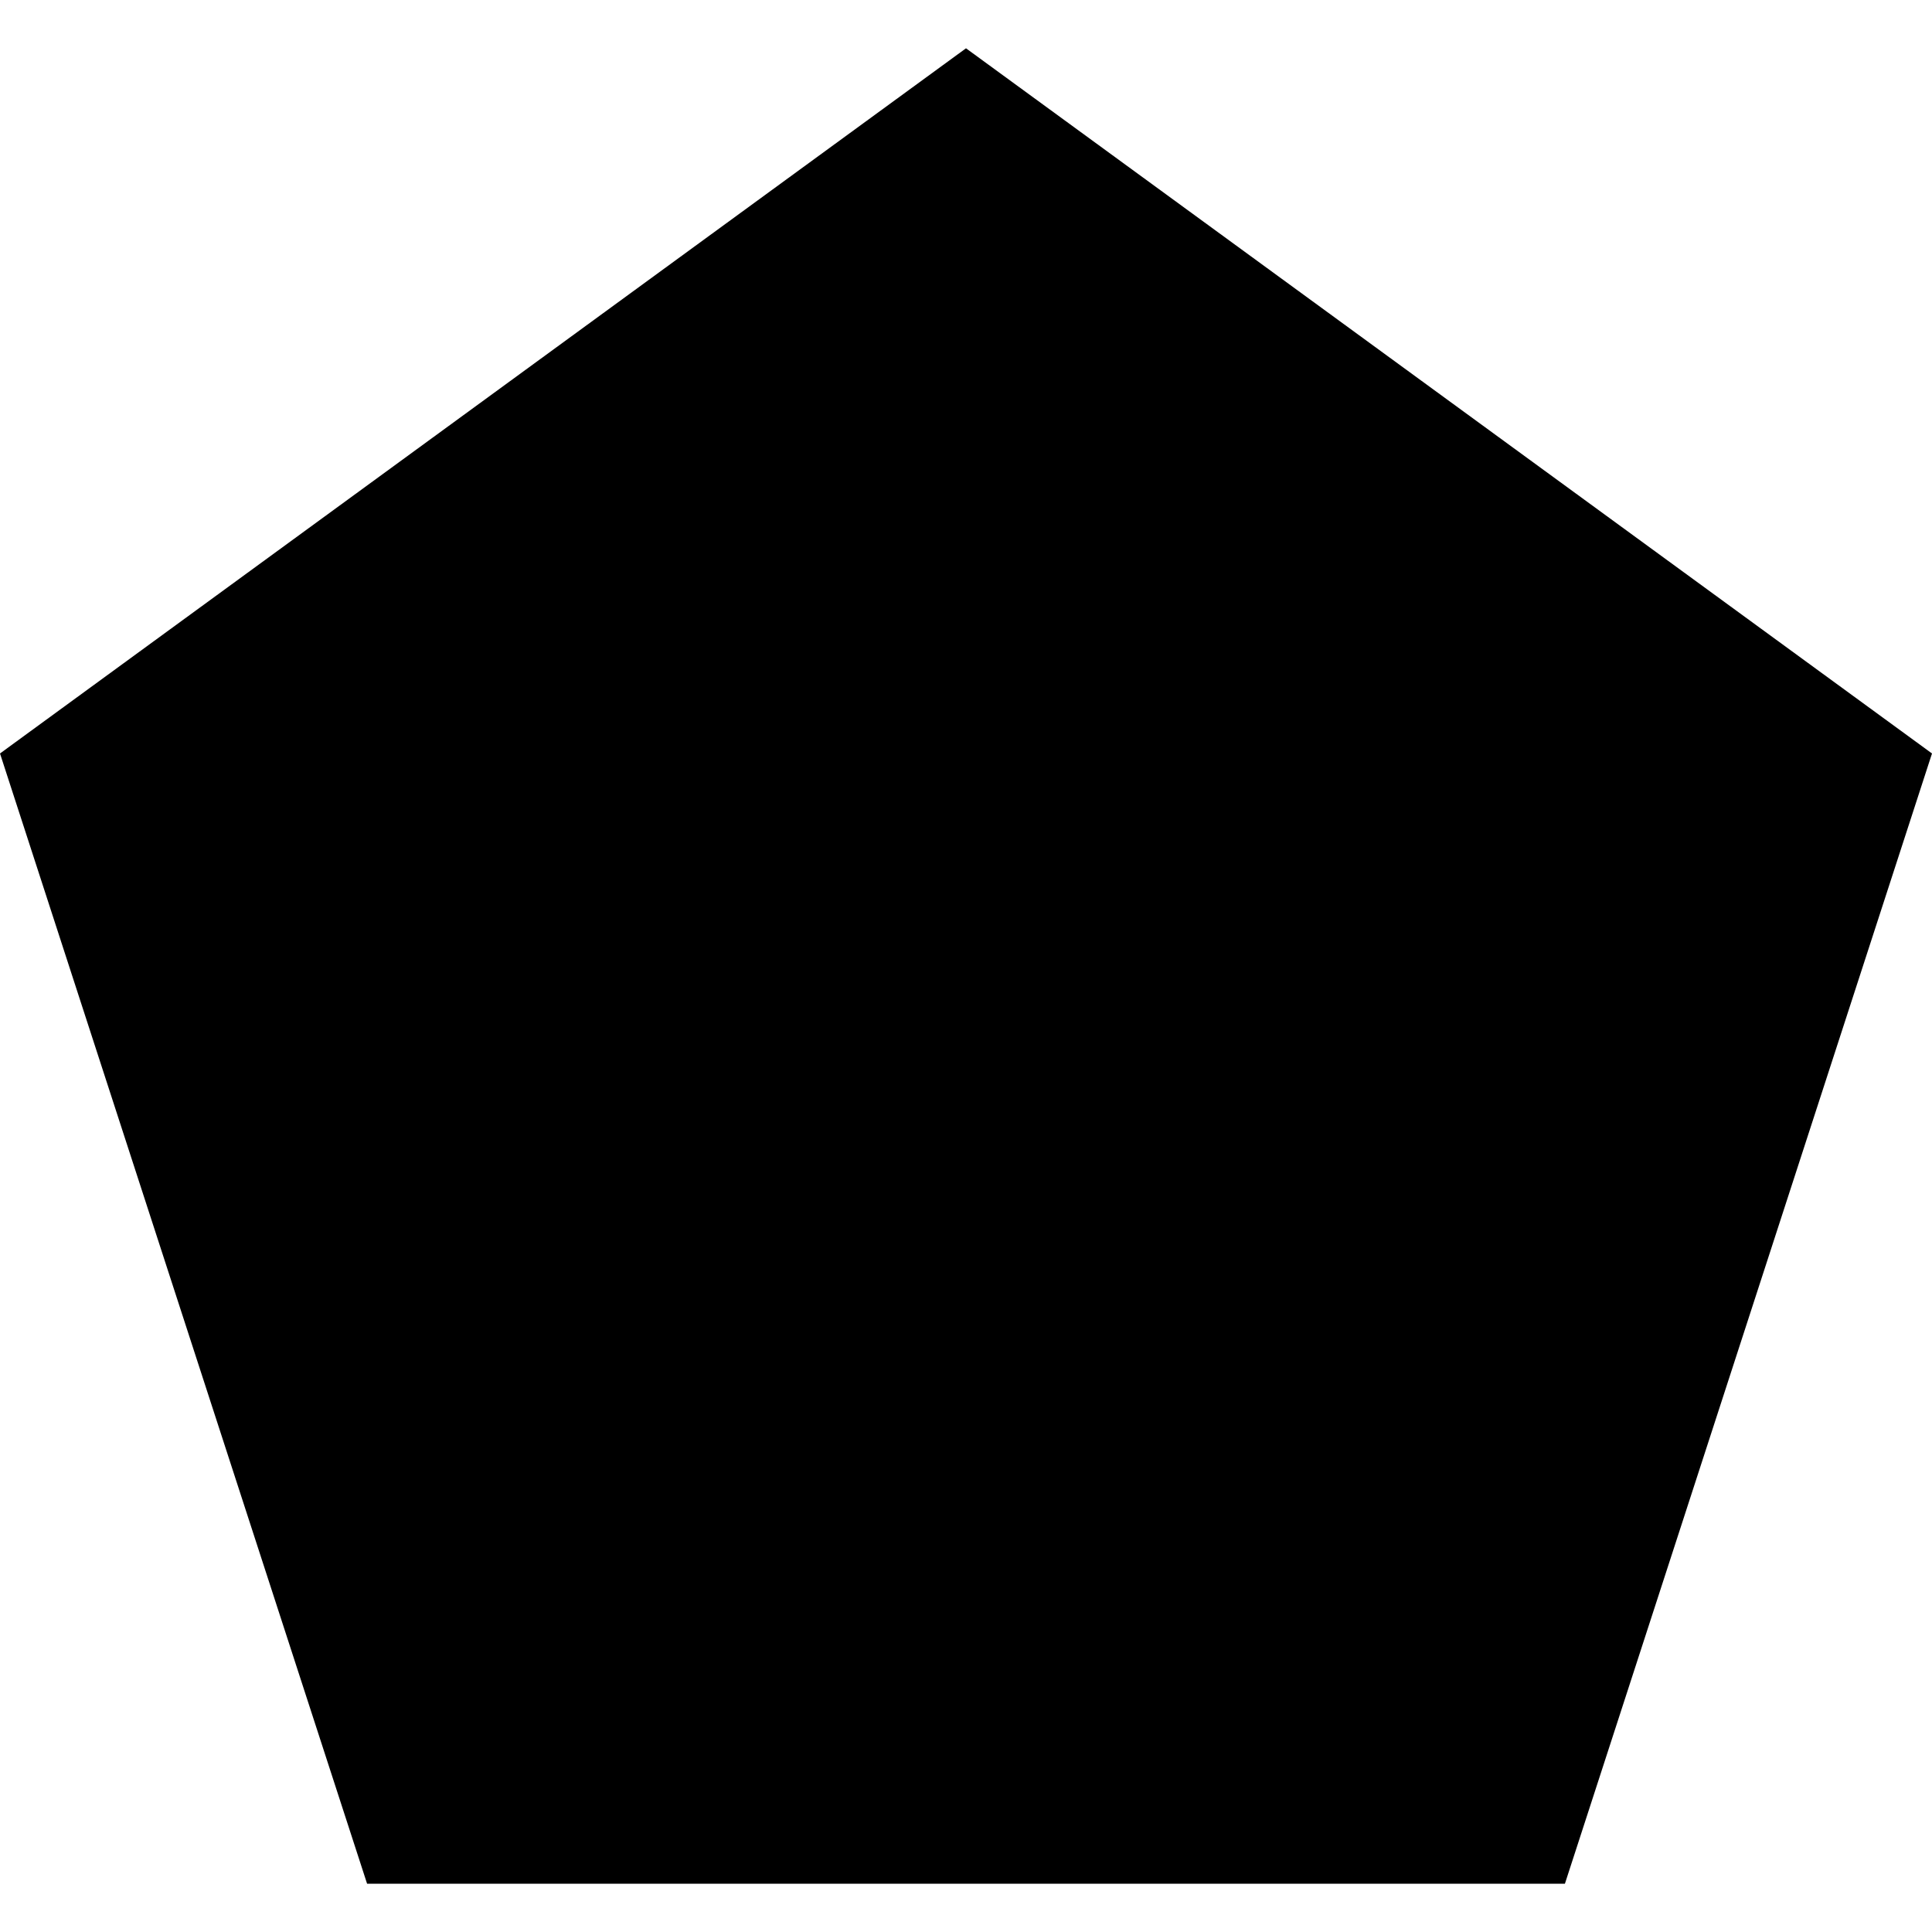 <?xml version="1.0" encoding="UTF-8"?><!DOCTYPE svg PUBLIC "-//W3C//DTD SVG 1.1//EN" "http://www.w3.org/Graphics/SVG/1.1/DTD/svg11.dtd"><svg xmlns="http://www.w3.org/2000/svg" xmlns:xlink="http://www.w3.org/1999/xlink" version="1.1" id="mdi-pentagon" width="24" height="24" viewBox="2 2 20 20"><path d="M12,2.5L2,9.8L5.8,21.5H18.2L22,9.8L12,2.5Z" /></svg>